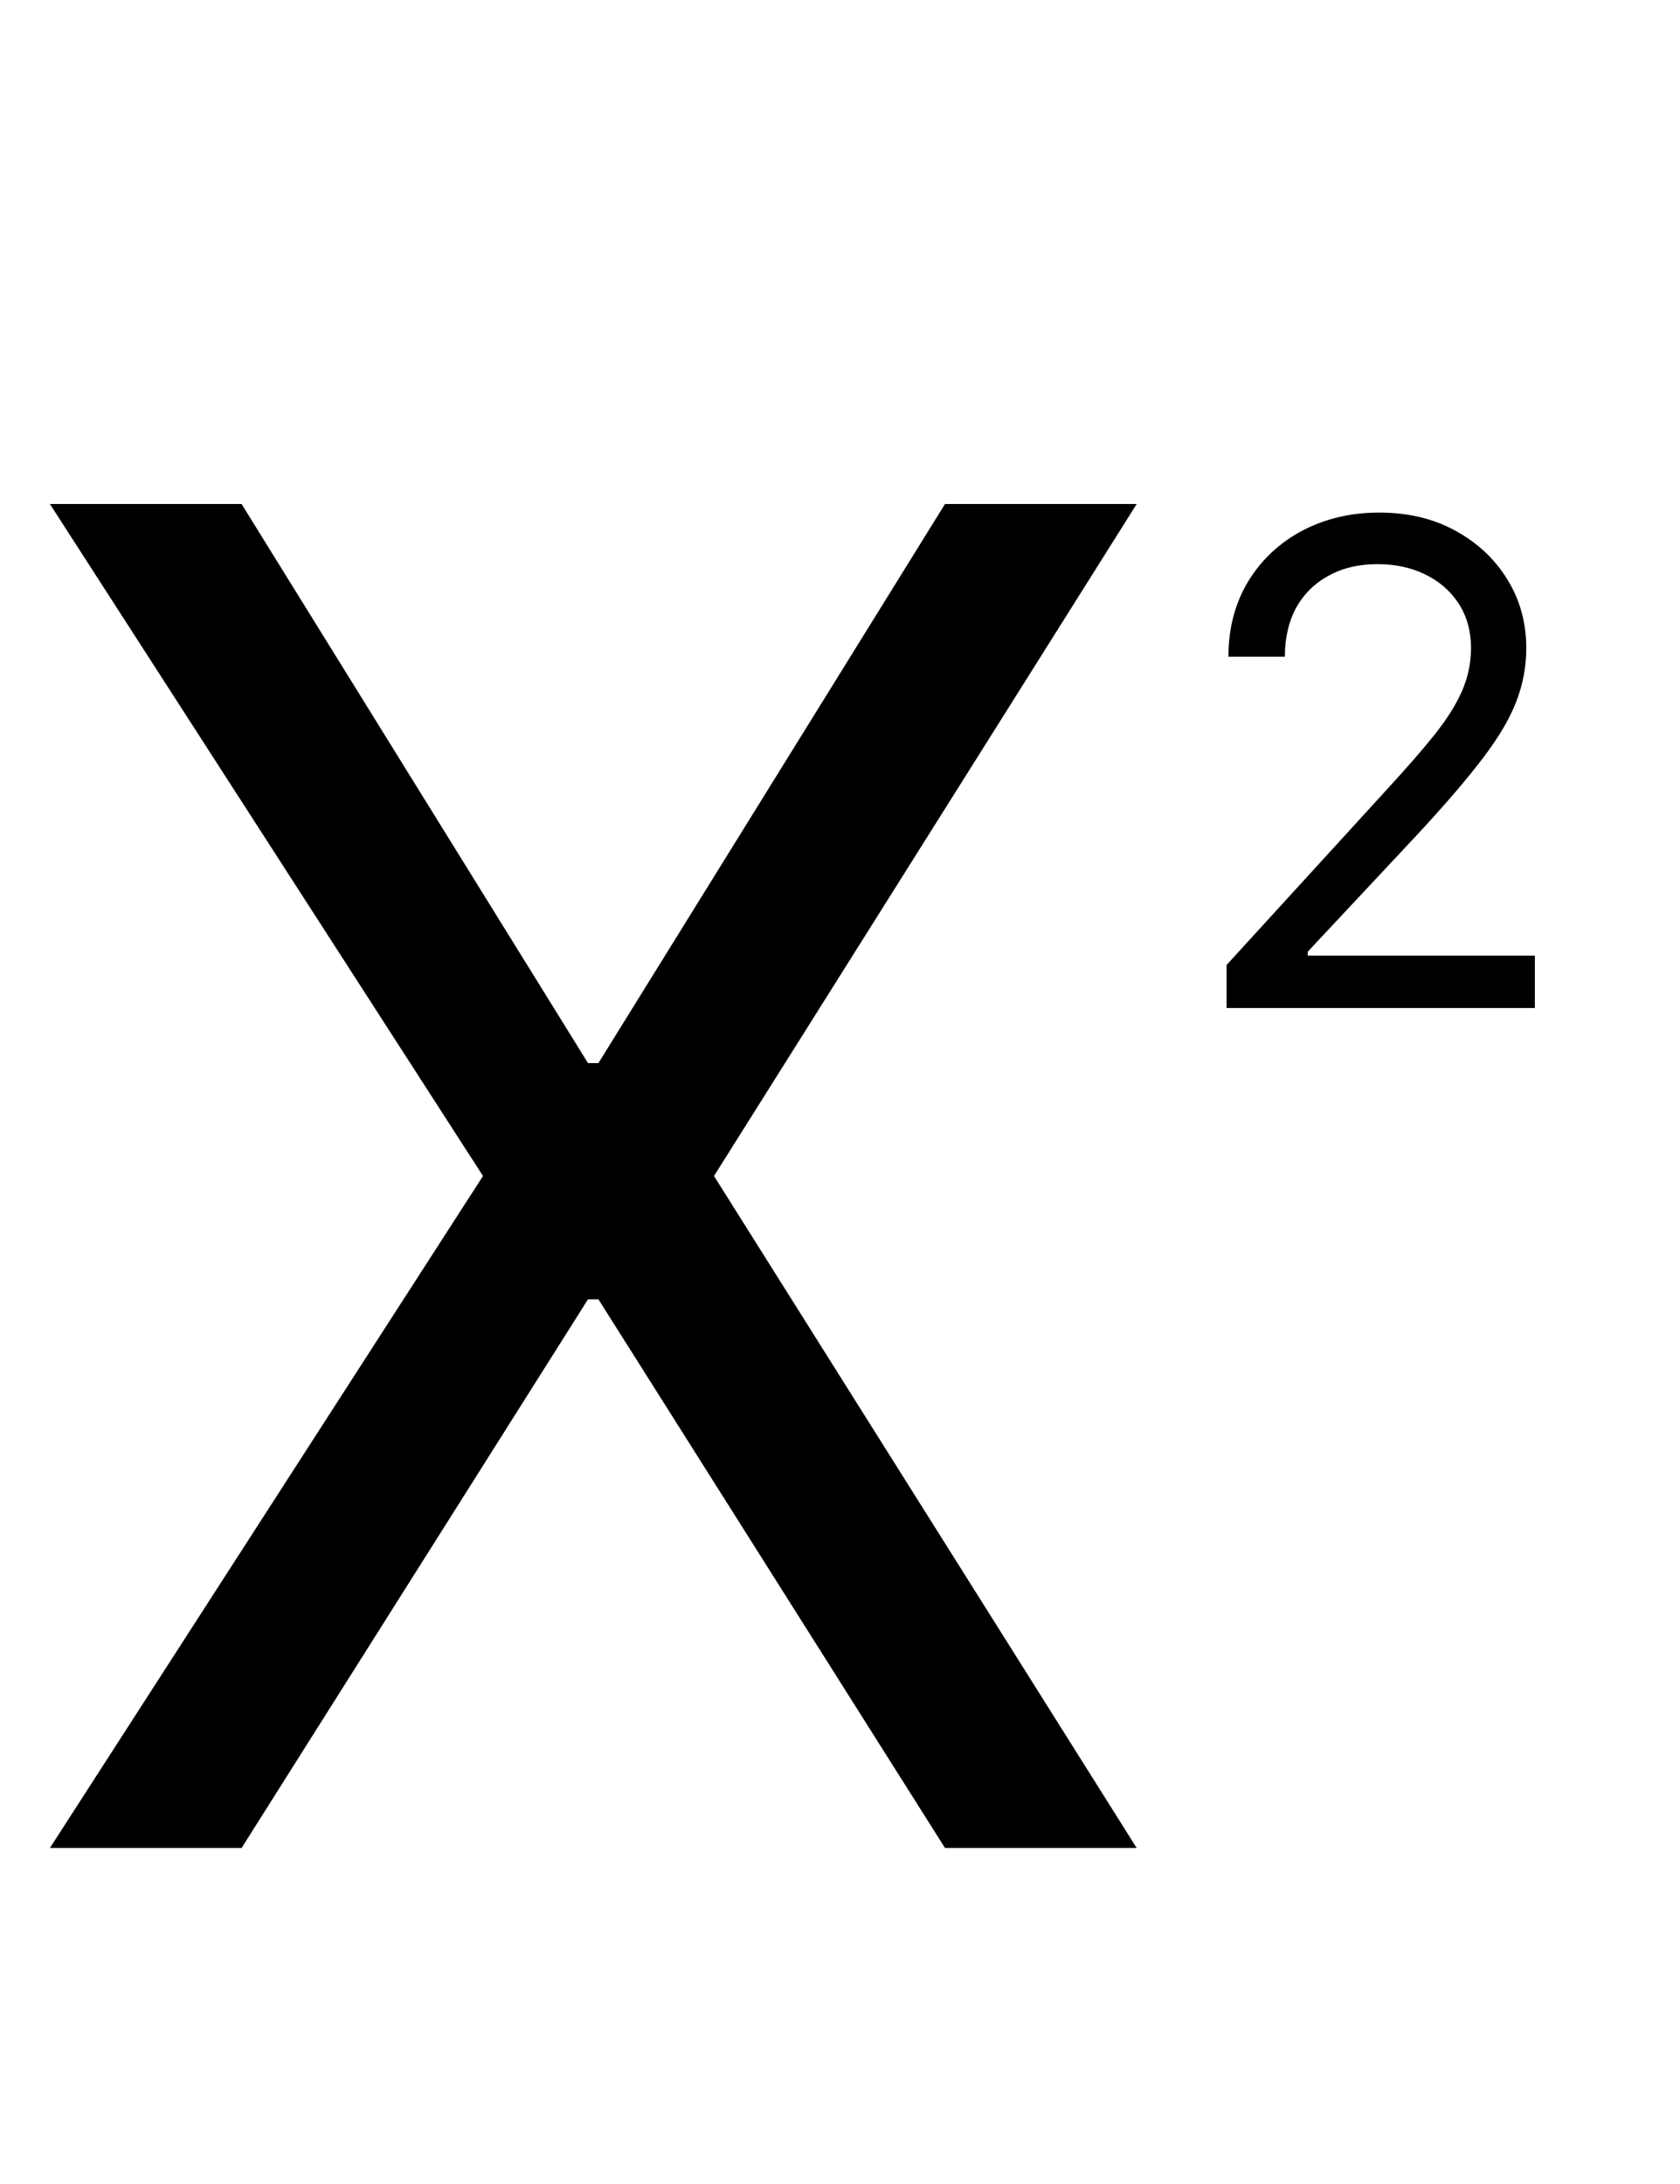 <svg width="10" height="13" viewBox="0 0 10 13" fill="none" xmlns="http://www.w3.org/2000/svg">
    <path d="M1.438 3L3.5 6.328H3.562L5.625 3H6.766L4.25 7L6.766 11H5.625L3.562 7.734H3.5L1.438 11H0.297L2.875 7L0.297 3H1.438Z" fill="black"/>
    <path d="M7.301 6V5.744L8.261 4.693C8.374 4.57 8.467 4.463 8.54 4.372C8.613 4.28 8.667 4.194 8.702 4.114C8.738 4.032 8.756 3.947 8.756 3.858C8.756 3.756 8.731 3.667 8.682 3.592C8.634 3.518 8.567 3.46 8.483 3.419C8.399 3.378 8.304 3.358 8.199 3.358C8.087 3.358 7.99 3.381 7.906 3.428C7.824 3.473 7.76 3.537 7.714 3.619C7.67 3.702 7.648 3.798 7.648 3.909H7.312C7.312 3.739 7.352 3.589 7.43 3.46C7.509 3.331 7.616 3.231 7.751 3.159C7.888 3.087 8.041 3.051 8.21 3.051C8.381 3.051 8.532 3.087 8.663 3.159C8.795 3.231 8.898 3.328 8.973 3.45C9.048 3.572 9.085 3.708 9.085 3.858C9.085 3.965 9.066 4.07 9.027 4.172C8.989 4.273 8.923 4.386 8.828 4.511C8.734 4.635 8.604 4.787 8.438 4.966L7.784 5.665V5.688H9.136V6H7.301Z" fill="black"/>
</svg>
